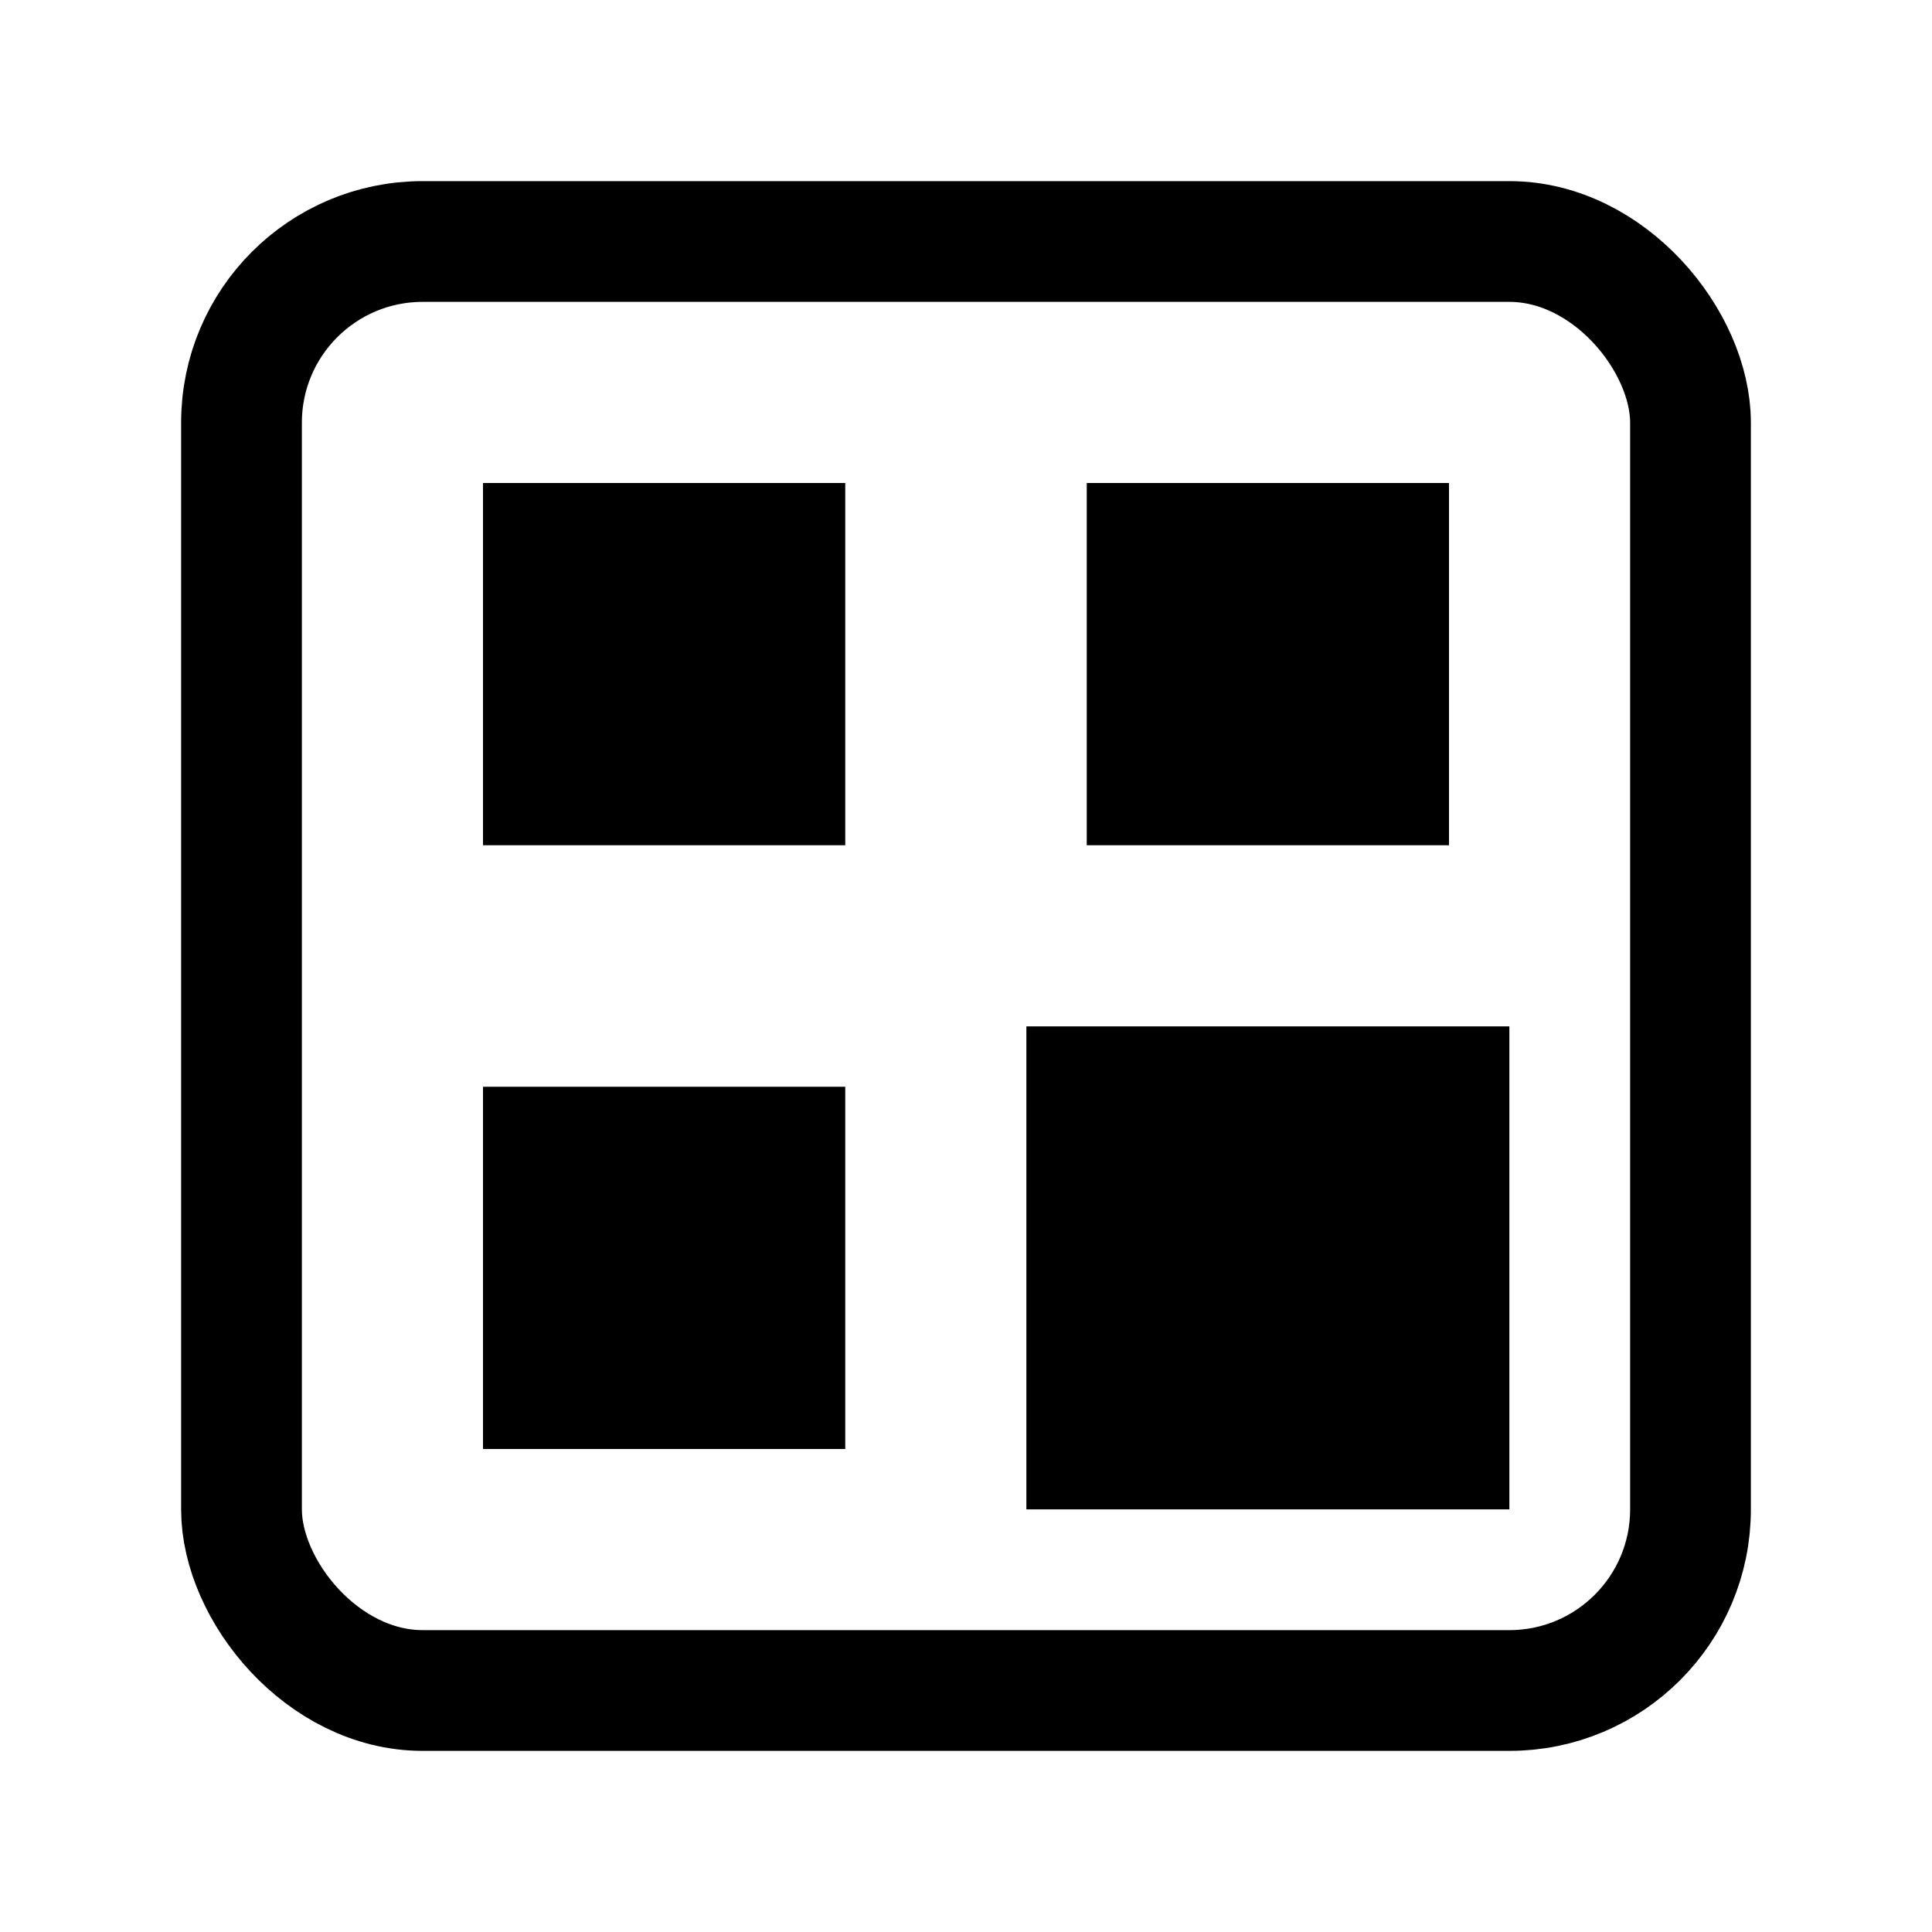 <svg xmlns="http://www.w3.org/2000/svg" width="128" height="128" viewBox="0 0 128 128">
  <rect x="16" y="16" width="96" height="96" fill="none" stroke="#000" stroke-width="8" rx="12"/>
  <rect x="32" y="32" width="24" height="24" fill="#000"/>
  <rect x="72" y="32" width="24" height="24" fill="#000"/>
  <rect x="32" y="72" width="24" height="24" fill="#000"/>
  <path d="M72 72h24v8H72zM72 88h24v8H72zM80 72v24" stroke="#000" stroke-width="8"/>
</svg> 